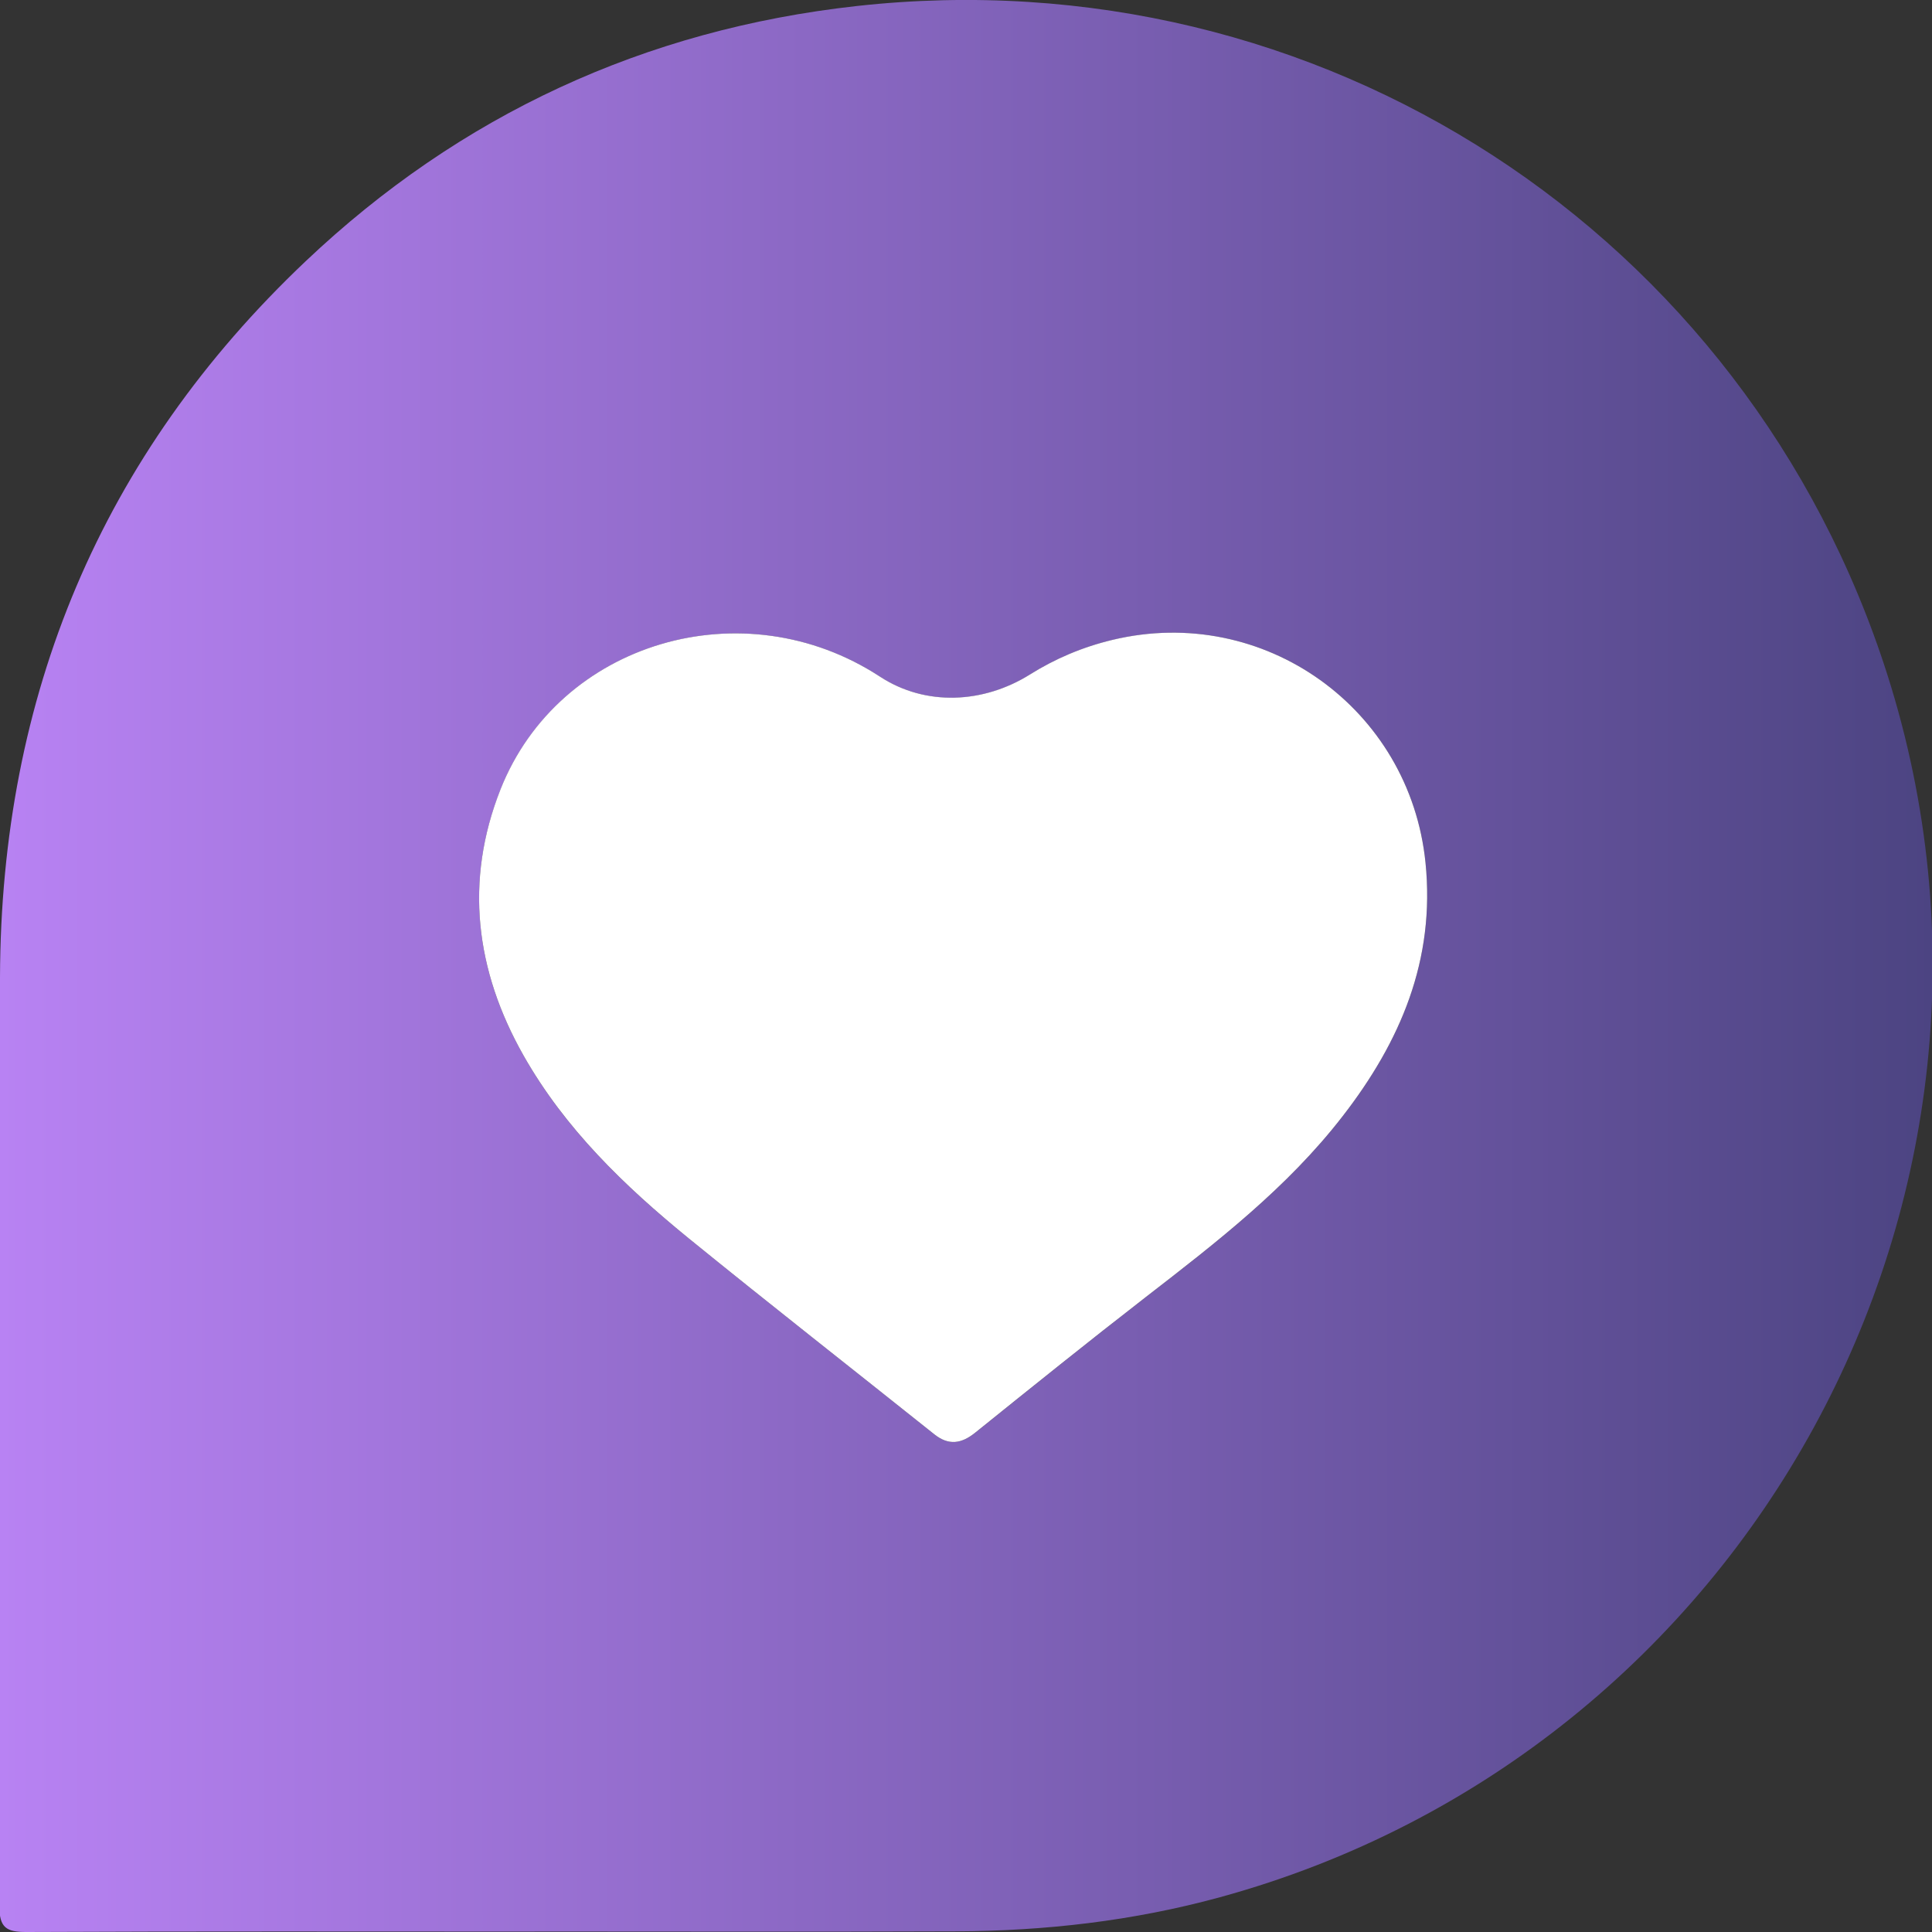 <svg viewBox="0 0 24 24" fill="none" xmlns="http://www.w3.org/2000/svg">
<rect x="0" y="0" width="24" height="24" fill="#333333" stroke="none"/>
<g clip-path="url(#clip0_2020_1898)">
<path d="M6.639 23.994C6.639 23.994 6.639 23.995 6.639 23.995C4.536 23.995 2.433 23.99 0.33 24C0.079 24.001 -0.008 23.947 -0.008 23.677C0.001 19.831 -0.012 15.985 0 12.14C0.011 8.644 1.253 5.655 3.796 3.246C5.716 1.427 8.009 0.367 10.641 0.075C16.391 -0.562 21.7 2.89 23.448 8.389C25.501 14.854 21.722 21.77 15.155 23.568C14.078 23.863 12.979 23.988 11.865 23.992C10.124 23.999 8.382 23.994 6.639 23.994C6.639 23.994 6.639 23.994 6.639 23.994ZM12.794 8.38C12.219 8.74 11.5 8.778 10.932 8.407C9.235 7.296 6.944 7.973 6.218 9.808C5.768 10.944 5.905 12.054 6.503 13.111C7.019 14.023 7.759 14.736 8.56 15.387C9.568 16.206 10.591 17.007 11.606 17.817C11.785 17.96 11.944 17.935 12.116 17.797C12.819 17.232 13.521 16.666 14.233 16.114C15.113 15.434 15.992 14.755 16.678 13.868C17.397 12.94 17.831 11.926 17.708 10.715C17.513 8.799 15.7 7.5 13.823 7.949C13.446 8.039 13.104 8.186 12.794 8.38Z" fill="url(#paint0_linear_2020_1898)"/>
<path d="M10.932 8.406C11.5 8.777 12.218 8.739 12.794 8.379C13.104 8.185 13.445 8.038 13.823 7.948C15.7 7.5 17.513 8.799 17.708 10.715C17.831 11.925 17.397 12.94 16.678 13.867C15.991 14.755 15.112 15.433 14.233 16.113C13.521 16.665 12.818 17.231 12.116 17.796C11.944 17.935 11.785 17.96 11.606 17.817C10.591 17.007 9.568 16.206 8.56 15.387C7.759 14.735 7.019 14.022 6.503 13.111C5.905 12.054 5.768 10.944 6.217 9.807C6.943 7.972 9.235 7.296 10.932 8.406Z" fill="white"/>
</g>
<defs>
<linearGradient id="paint0_linear_2020_1898" x1="-0.008" y1="12" x2="24.008" y2="12" gradientUnits="userSpaceOnUse">
<stop stop-color="#B882F3"/>
<stop offset="1" stop-color="#4C4482"/>
</linearGradient>
<clipPath id="clip0_2020_1898">
<rect width="24.015" height="24" fill="white" transform="translate(-0.008)"/>
</clipPath>
</defs>
</svg>
